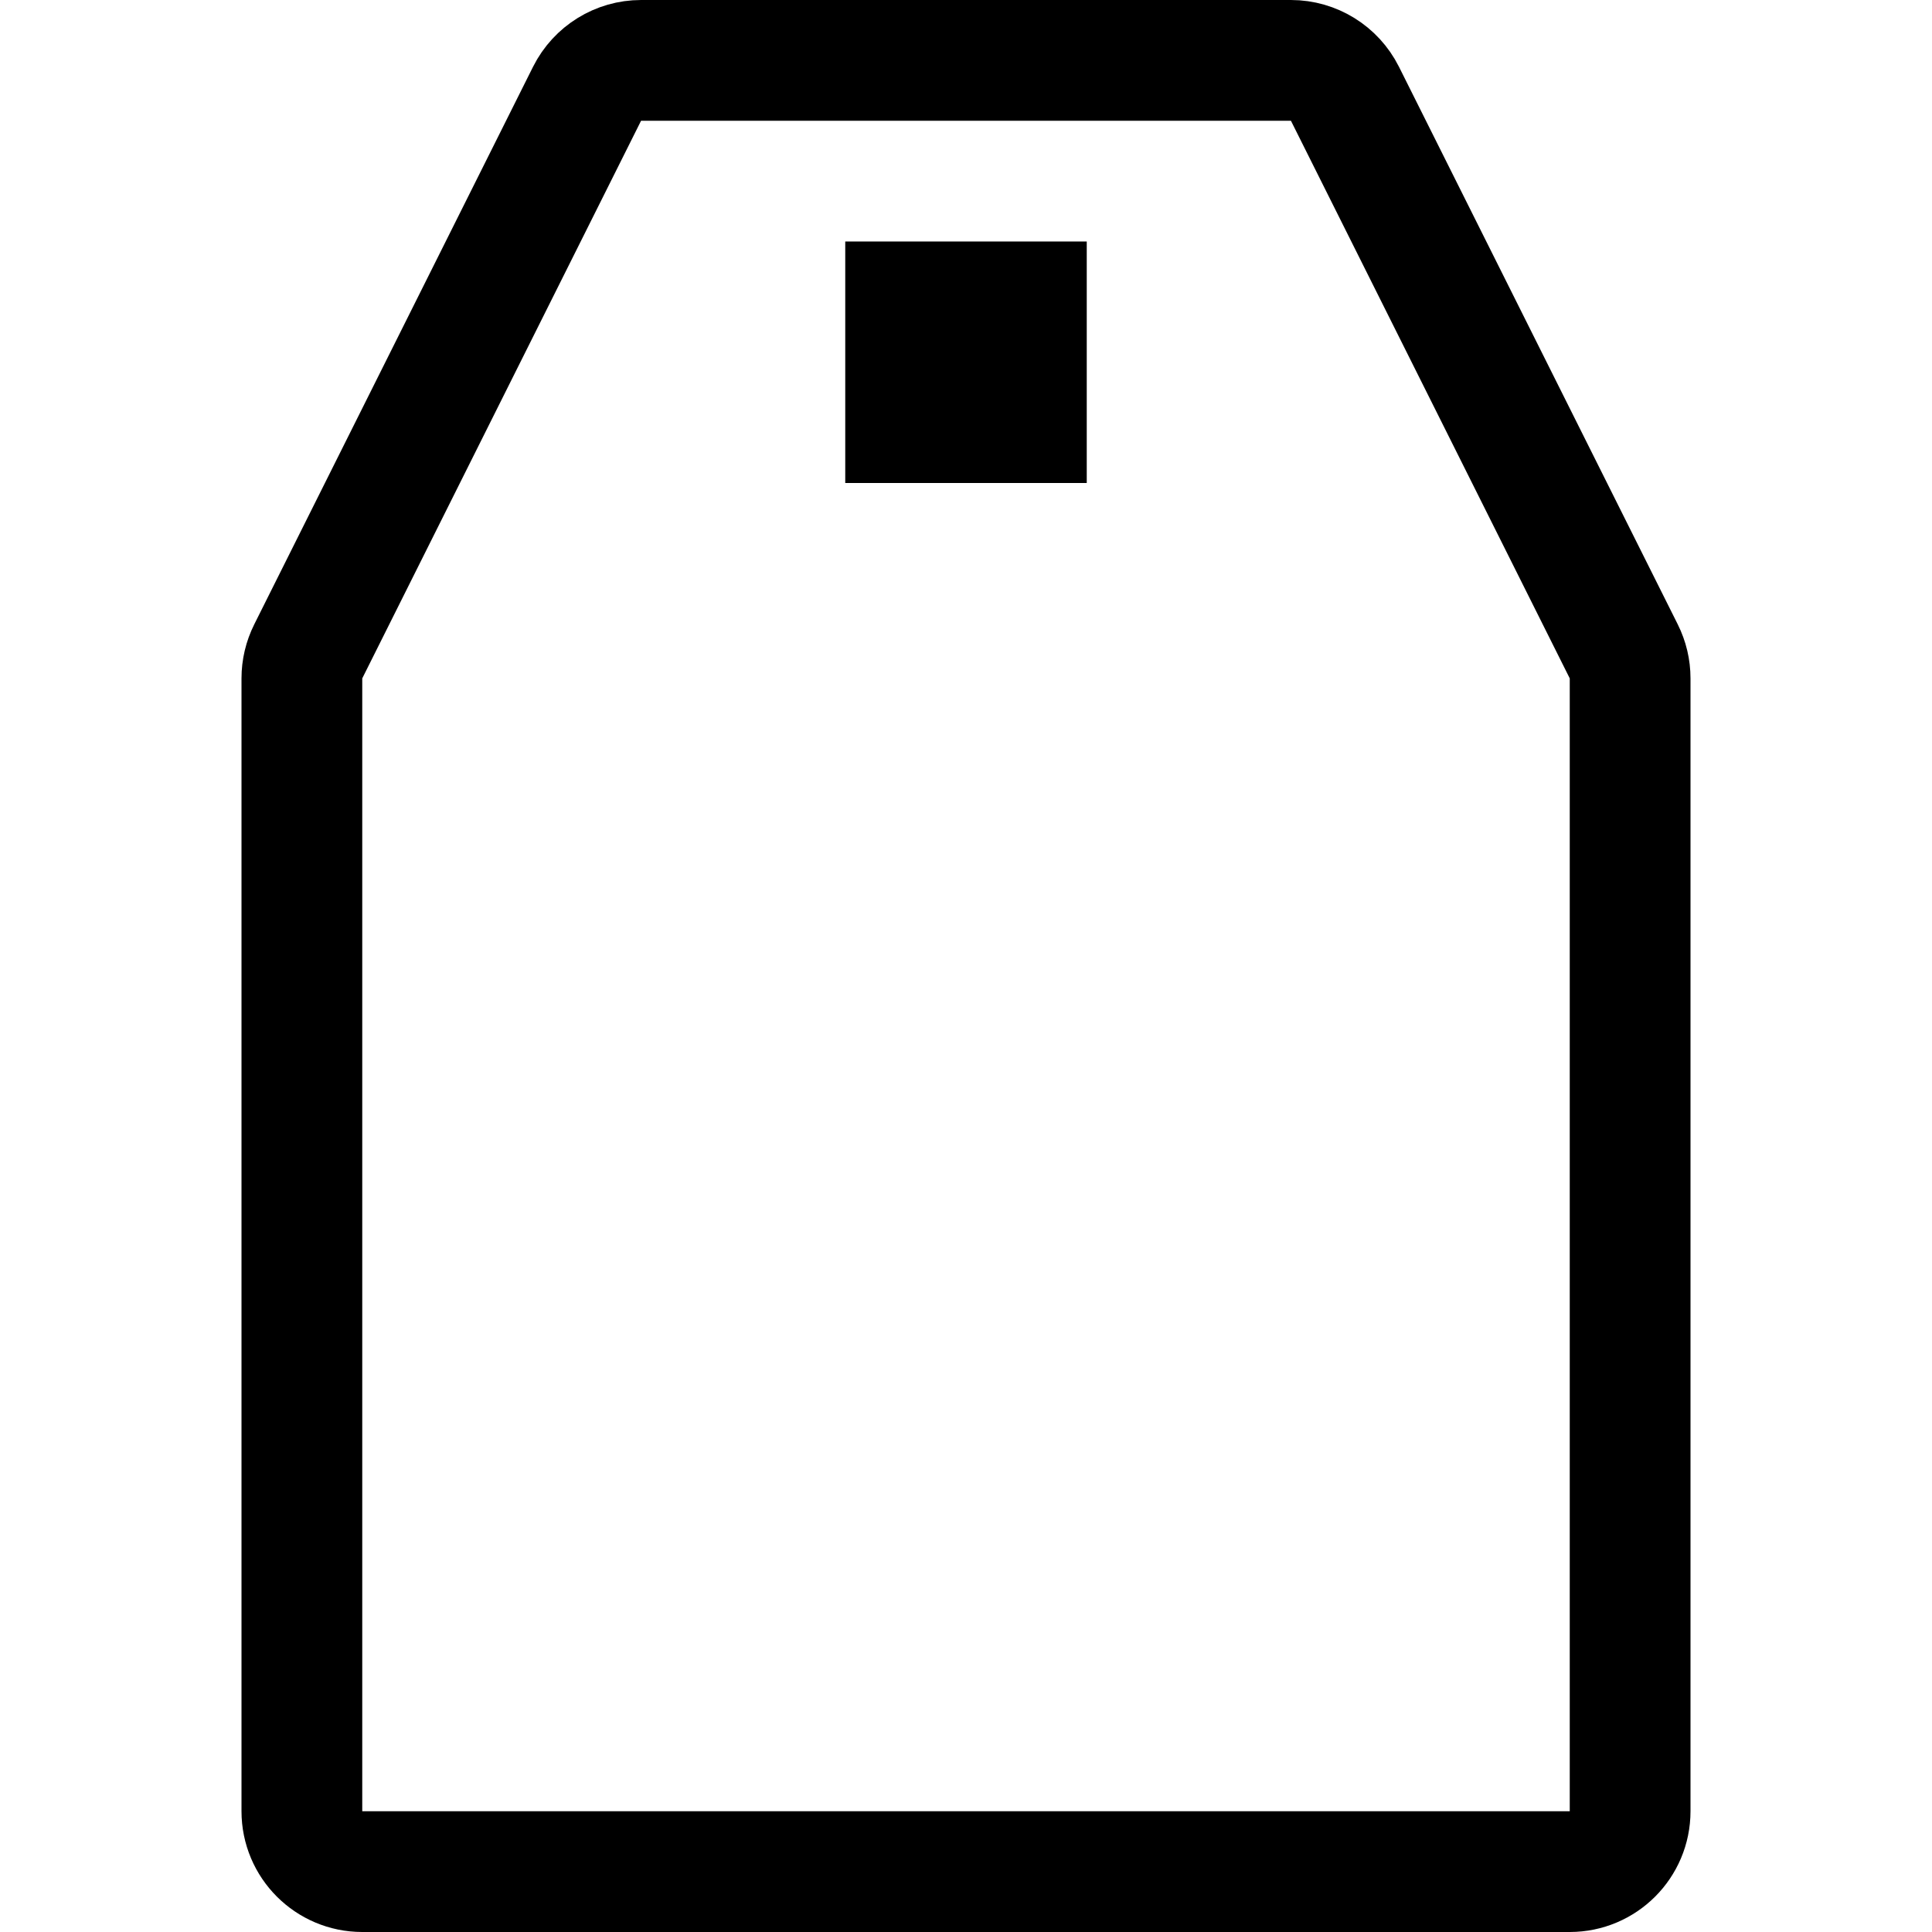 <svg width="16" height="16" viewBox="0 0 16 16" fill="none" xmlns="http://www.w3.org/2000/svg">
<path d="M2.5 15V5.618C2.5 5.54 2.518 5.464 2.553 5.394L4.862 0.776C4.947 0.607 5.12 0.5 5.309 0.5H10.691C10.88 0.5 11.053 0.607 11.138 0.776L13.447 5.394C13.482 5.464 13.5 5.54 13.5 5.618V15C13.5 15.276 13.276 15.5 13 15.5L7.065 15.5L3 15.5C2.724 15.5 2.5 15.276 2.5 15Z" stroke="#000000" stroke-linejoin="round"/>
<rect x="7" y="2" width="2" height="2" fill="#000000"/>
</svg>
